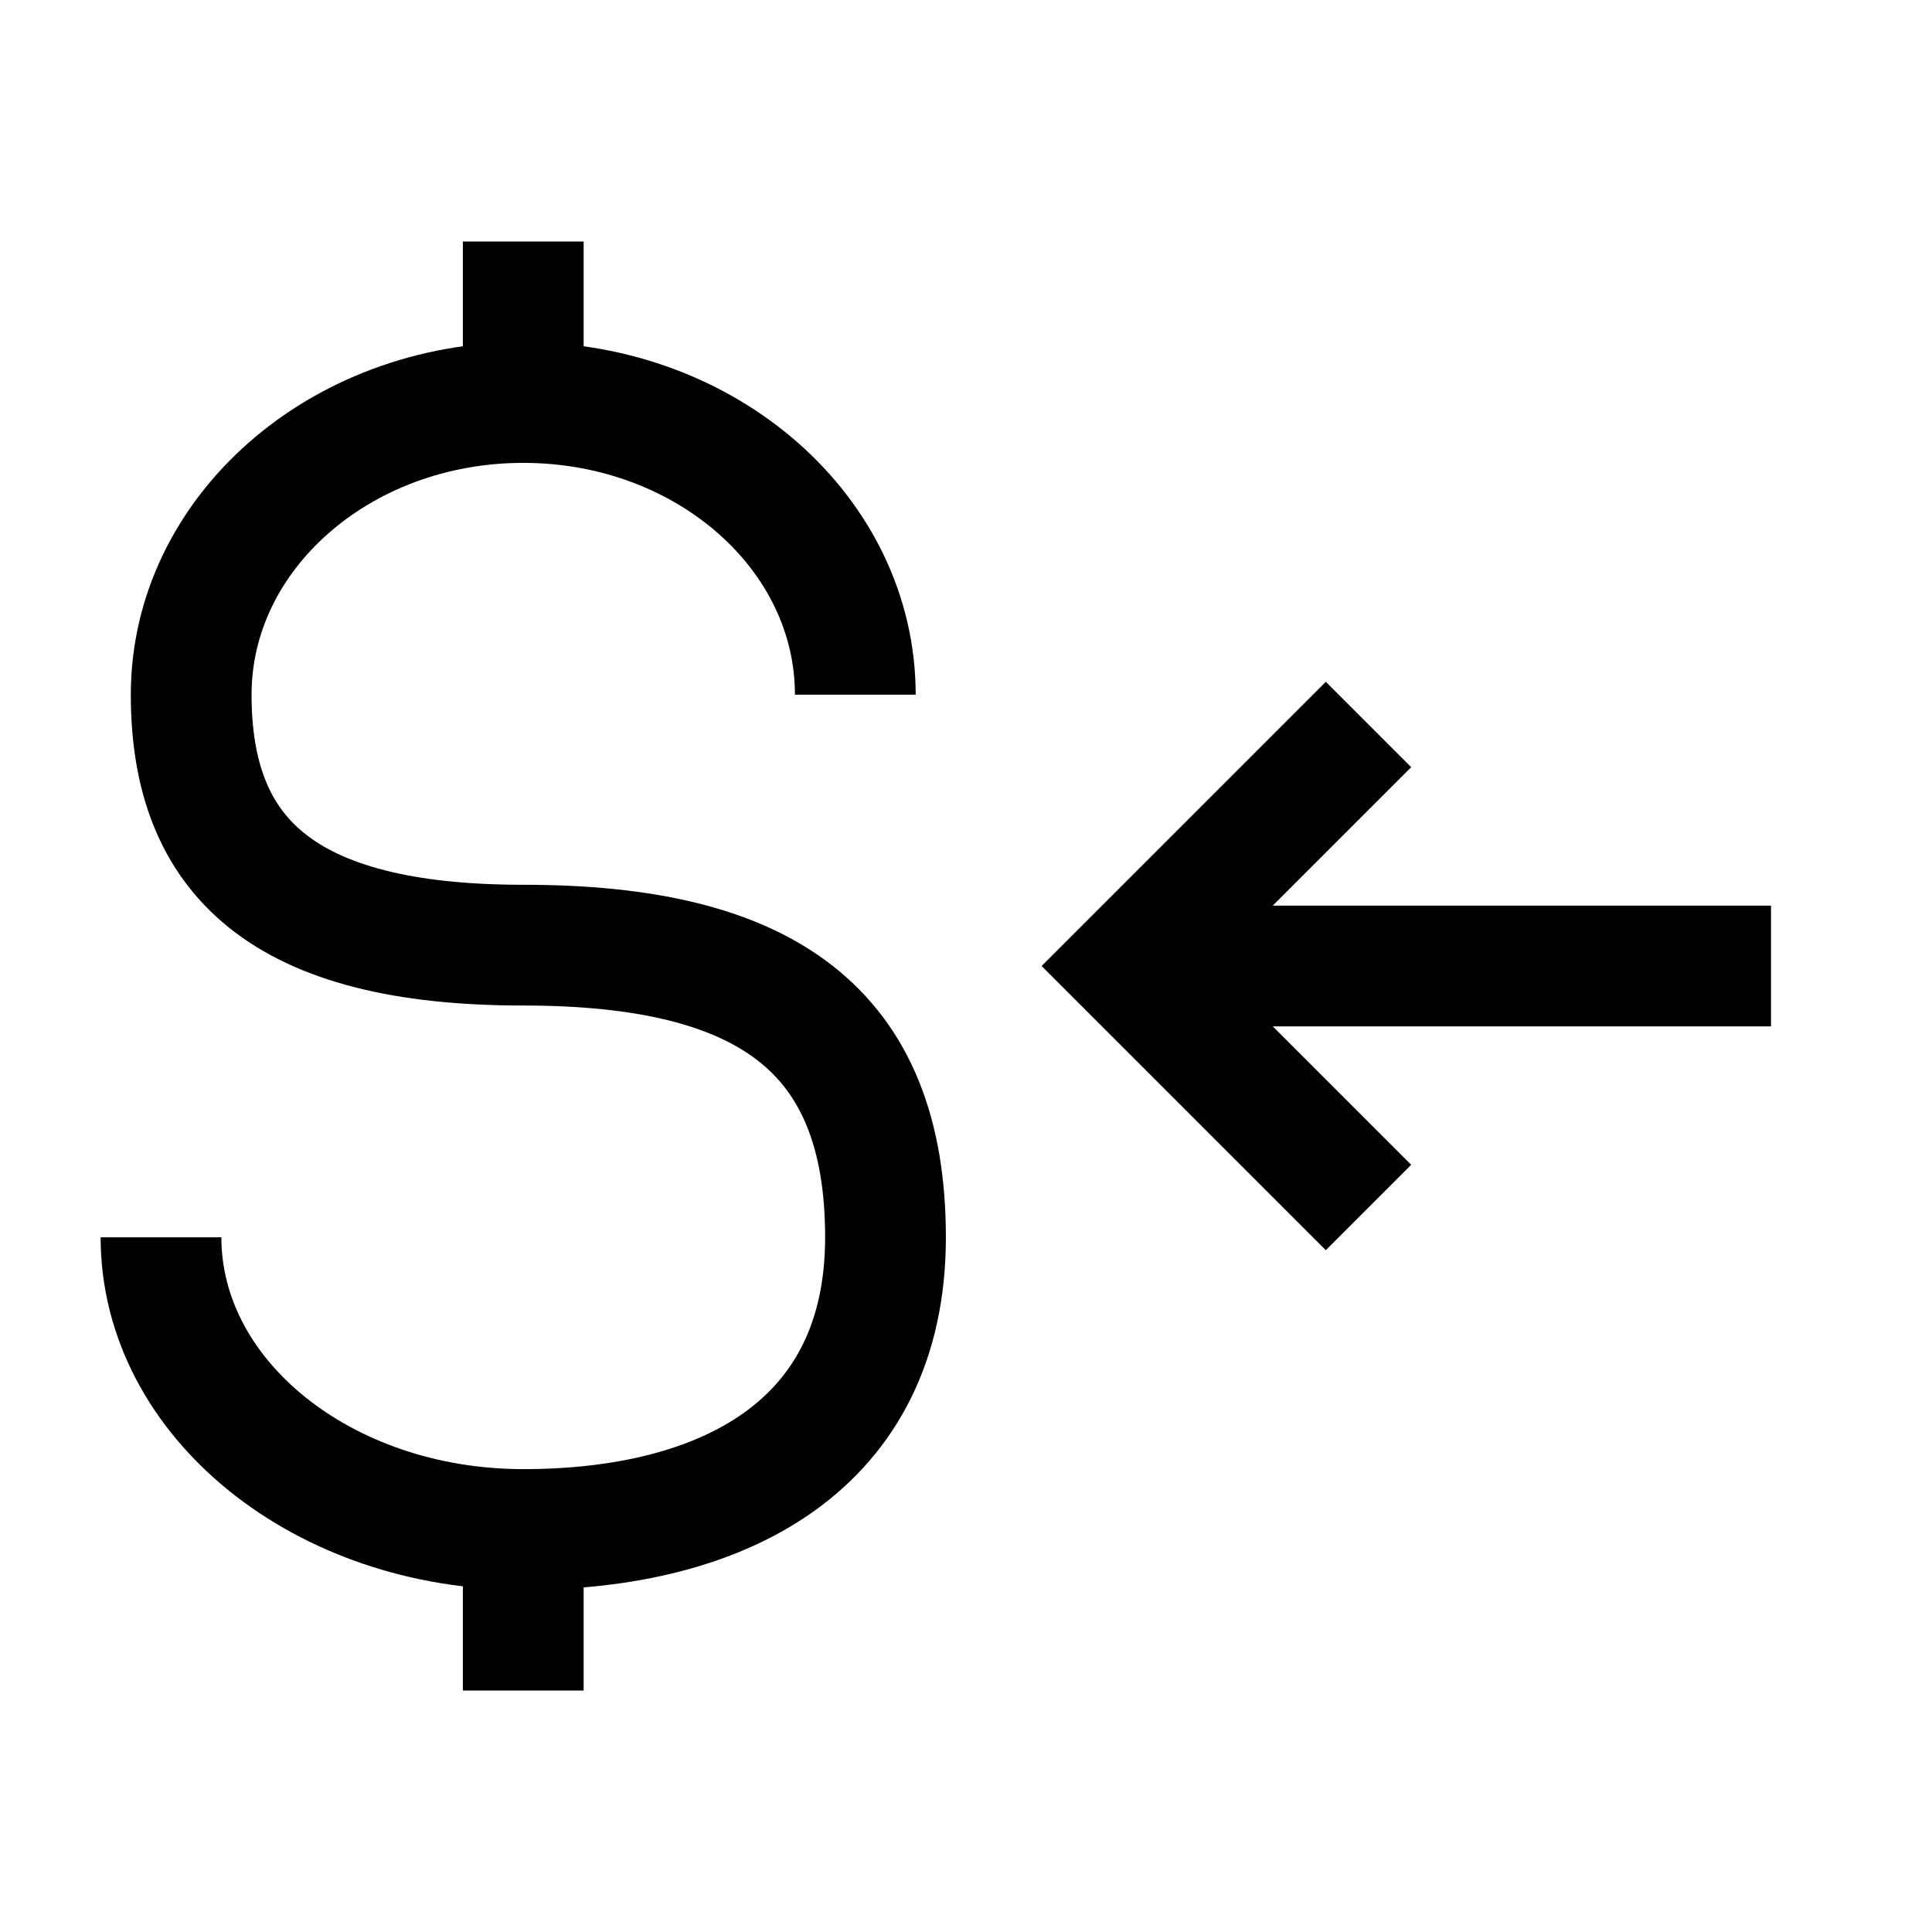 <svg width="24" height="24" viewBox="0 0 24 24" fill="none" xmlns="http://www.w3.org/2000/svg">
    <path d="M10.625 8.63C10.625 6.625 8.778 5 6.5 5C4.222 5 2.375 6.625 2.375 8.63C2.375 10.634 3.5 11.741 6.5 11.741C9.5 11.741 11 12.778 11 15.37C11 17.963 8.985 19 6.5 19C4.015 19 2 17.375 2 15.37" stroke="currentColor" stroke-width="1.5" stroke-linejoin="round"/>
    <path d="M6.5 3L6.5 5M6.5 21L6.5 19" stroke="currentColor" stroke-width="1.5" stroke-linejoin="round"/>
    <path d="M22 12L14.405 12M17 15L14 12L17 9" stroke="currentColor" stroke-width="1.5"/>
</svg>

